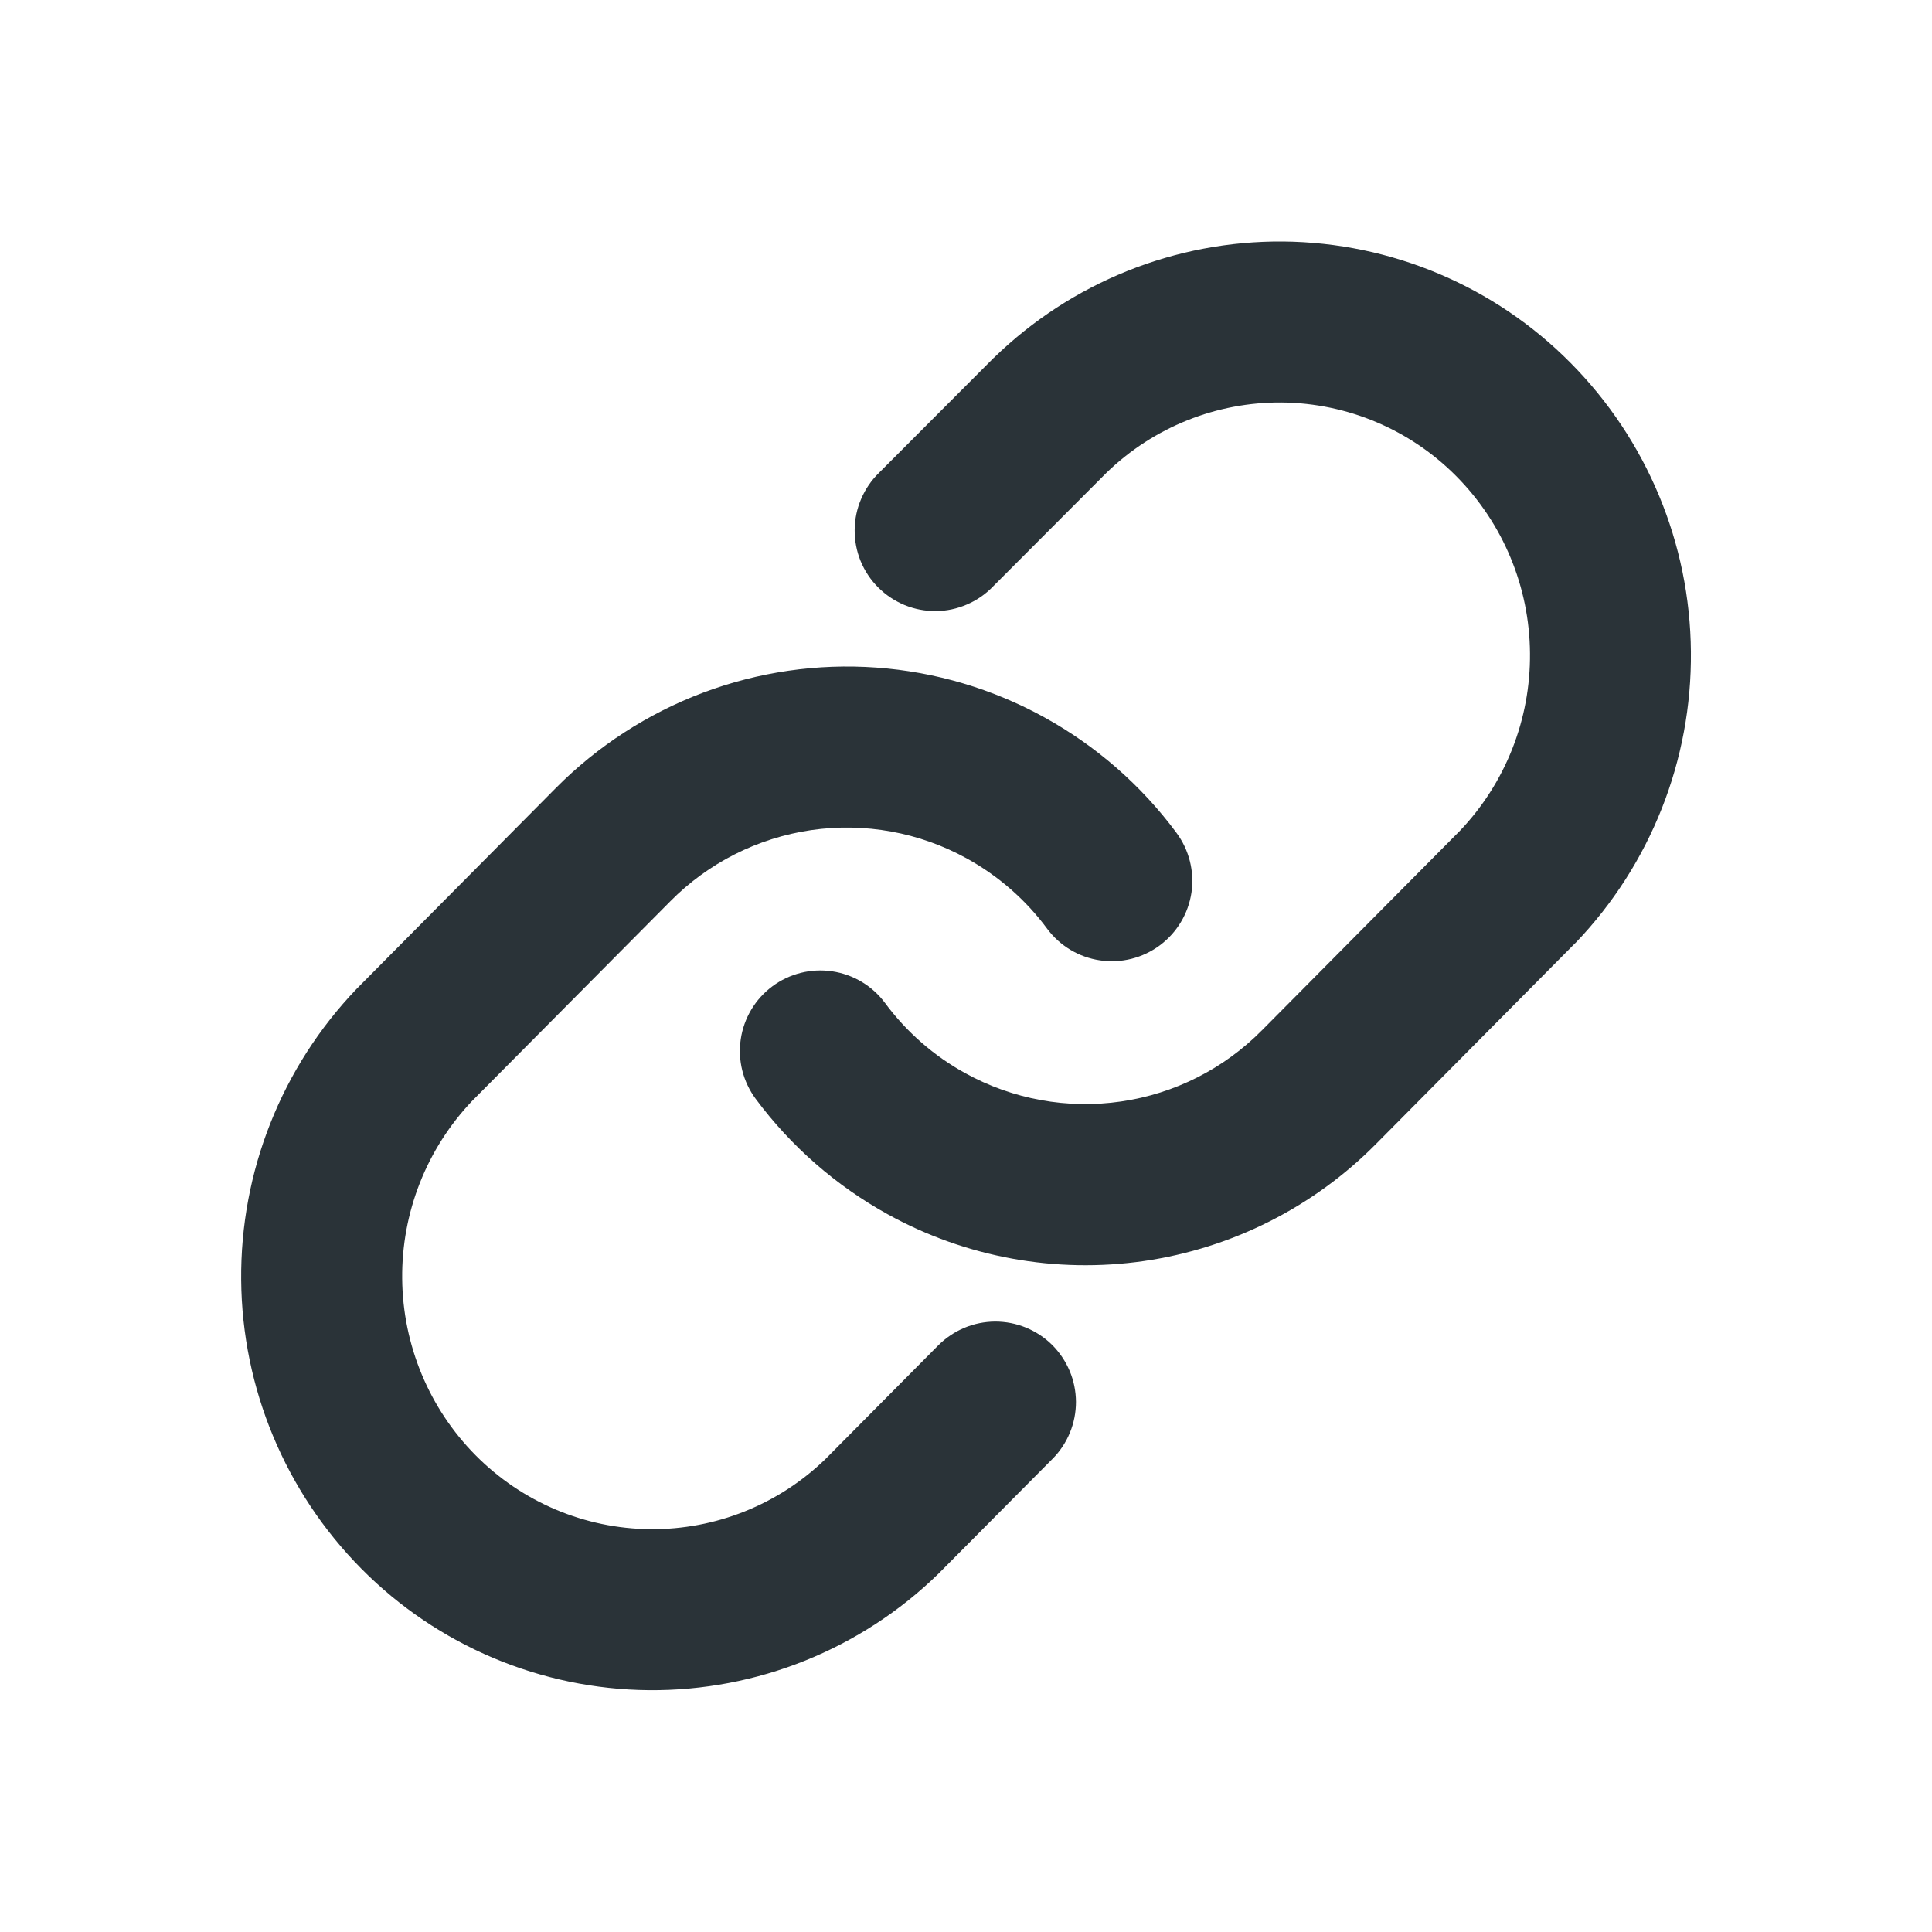 <svg width="24" height="24" viewBox="0 0 24 24" fill="none" xmlns="http://www.w3.org/2000/svg">
<path fill-rule="evenodd" clip-rule="evenodd" d="M12.345 4.446C13.307 3.509 14.599 2.989 15.941 3C17.284 3.013 18.567 3.555 19.511 4.509C20.458 5.464 20.994 6.751 21.005 8.096C21.018 9.441 20.505 10.738 19.575 11.71L19.562 11.722L17.097 14.207C16.32 14.994 15.306 15.506 14.211 15.665C13.116 15.823 11.998 15.62 11.029 15.085C10.386 14.73 9.826 14.241 9.388 13.651C9.23 13.438 9.163 13.171 9.202 12.909C9.241 12.646 9.382 12.41 9.595 12.252C9.808 12.094 10.075 12.027 10.338 12.066C10.6 12.105 10.836 12.246 10.994 12.459C11.261 12.82 11.602 13.118 11.994 13.333C12.583 13.657 13.261 13.78 13.926 13.683C14.59 13.587 15.205 13.276 15.677 12.798L18.136 10.32C18.702 9.726 19.014 8.934 19.006 8.114C19 7.291 18.672 6.502 18.092 5.917C17.519 5.338 16.74 5.008 15.924 5C15.111 4.993 14.328 5.307 13.744 5.874L12.336 7.285C12.244 7.381 12.134 7.457 12.012 7.509C11.89 7.562 11.759 7.59 11.626 7.591C11.493 7.592 11.362 7.567 11.239 7.517C11.116 7.466 11.004 7.392 10.91 7.298C10.816 7.205 10.742 7.093 10.691 6.97C10.641 6.847 10.616 6.716 10.617 6.583C10.618 6.45 10.645 6.319 10.698 6.197C10.75 6.075 10.826 5.964 10.921 5.872L12.334 4.456L12.344 4.446H12.345Z" fill="#2A3338"/>
<path fill-rule="evenodd" clip-rule="evenodd" d="M8.733 8.605C9.42 8.347 10.155 8.24 10.887 8.293C11.619 8.346 12.331 8.557 12.973 8.911C13.617 9.266 14.177 9.755 14.614 10.345C14.772 10.558 14.839 10.825 14.801 11.087C14.762 11.35 14.62 11.586 14.407 11.744C14.194 11.902 13.927 11.969 13.665 11.93C13.403 11.892 13.166 11.75 13.008 11.537C12.742 11.177 12.4 10.879 12.008 10.663C11.42 10.339 10.742 10.216 10.077 10.312C9.412 10.409 8.797 10.72 8.325 11.198L5.865 13.676C5.3 14.271 4.988 15.062 4.996 15.883C5.003 16.709 5.332 17.497 5.909 18.079C6.486 18.661 7.265 18.989 8.078 18.996C8.891 19.003 9.673 18.689 10.256 18.123L11.655 16.713C11.748 16.62 11.858 16.546 11.979 16.495C12.1 16.444 12.23 16.418 12.361 16.417C12.493 16.417 12.623 16.442 12.745 16.492C12.866 16.542 12.977 16.615 13.07 16.707C13.163 16.8 13.237 16.91 13.288 17.031C13.339 17.152 13.365 17.282 13.366 17.414C13.366 17.545 13.341 17.675 13.291 17.797C13.241 17.918 13.168 18.029 13.075 18.122L11.669 19.538L11.657 19.55C10.696 20.487 9.404 21.007 8.061 20.996C6.719 20.984 5.435 20.442 4.49 19.488C3.544 18.533 3.007 17.245 2.996 15.9C2.984 14.555 3.498 13.258 4.428 12.286L4.44 12.274L6.905 9.789C7.422 9.268 8.046 8.864 8.733 8.605Z" fill="#2A3338"/>
</svg>
